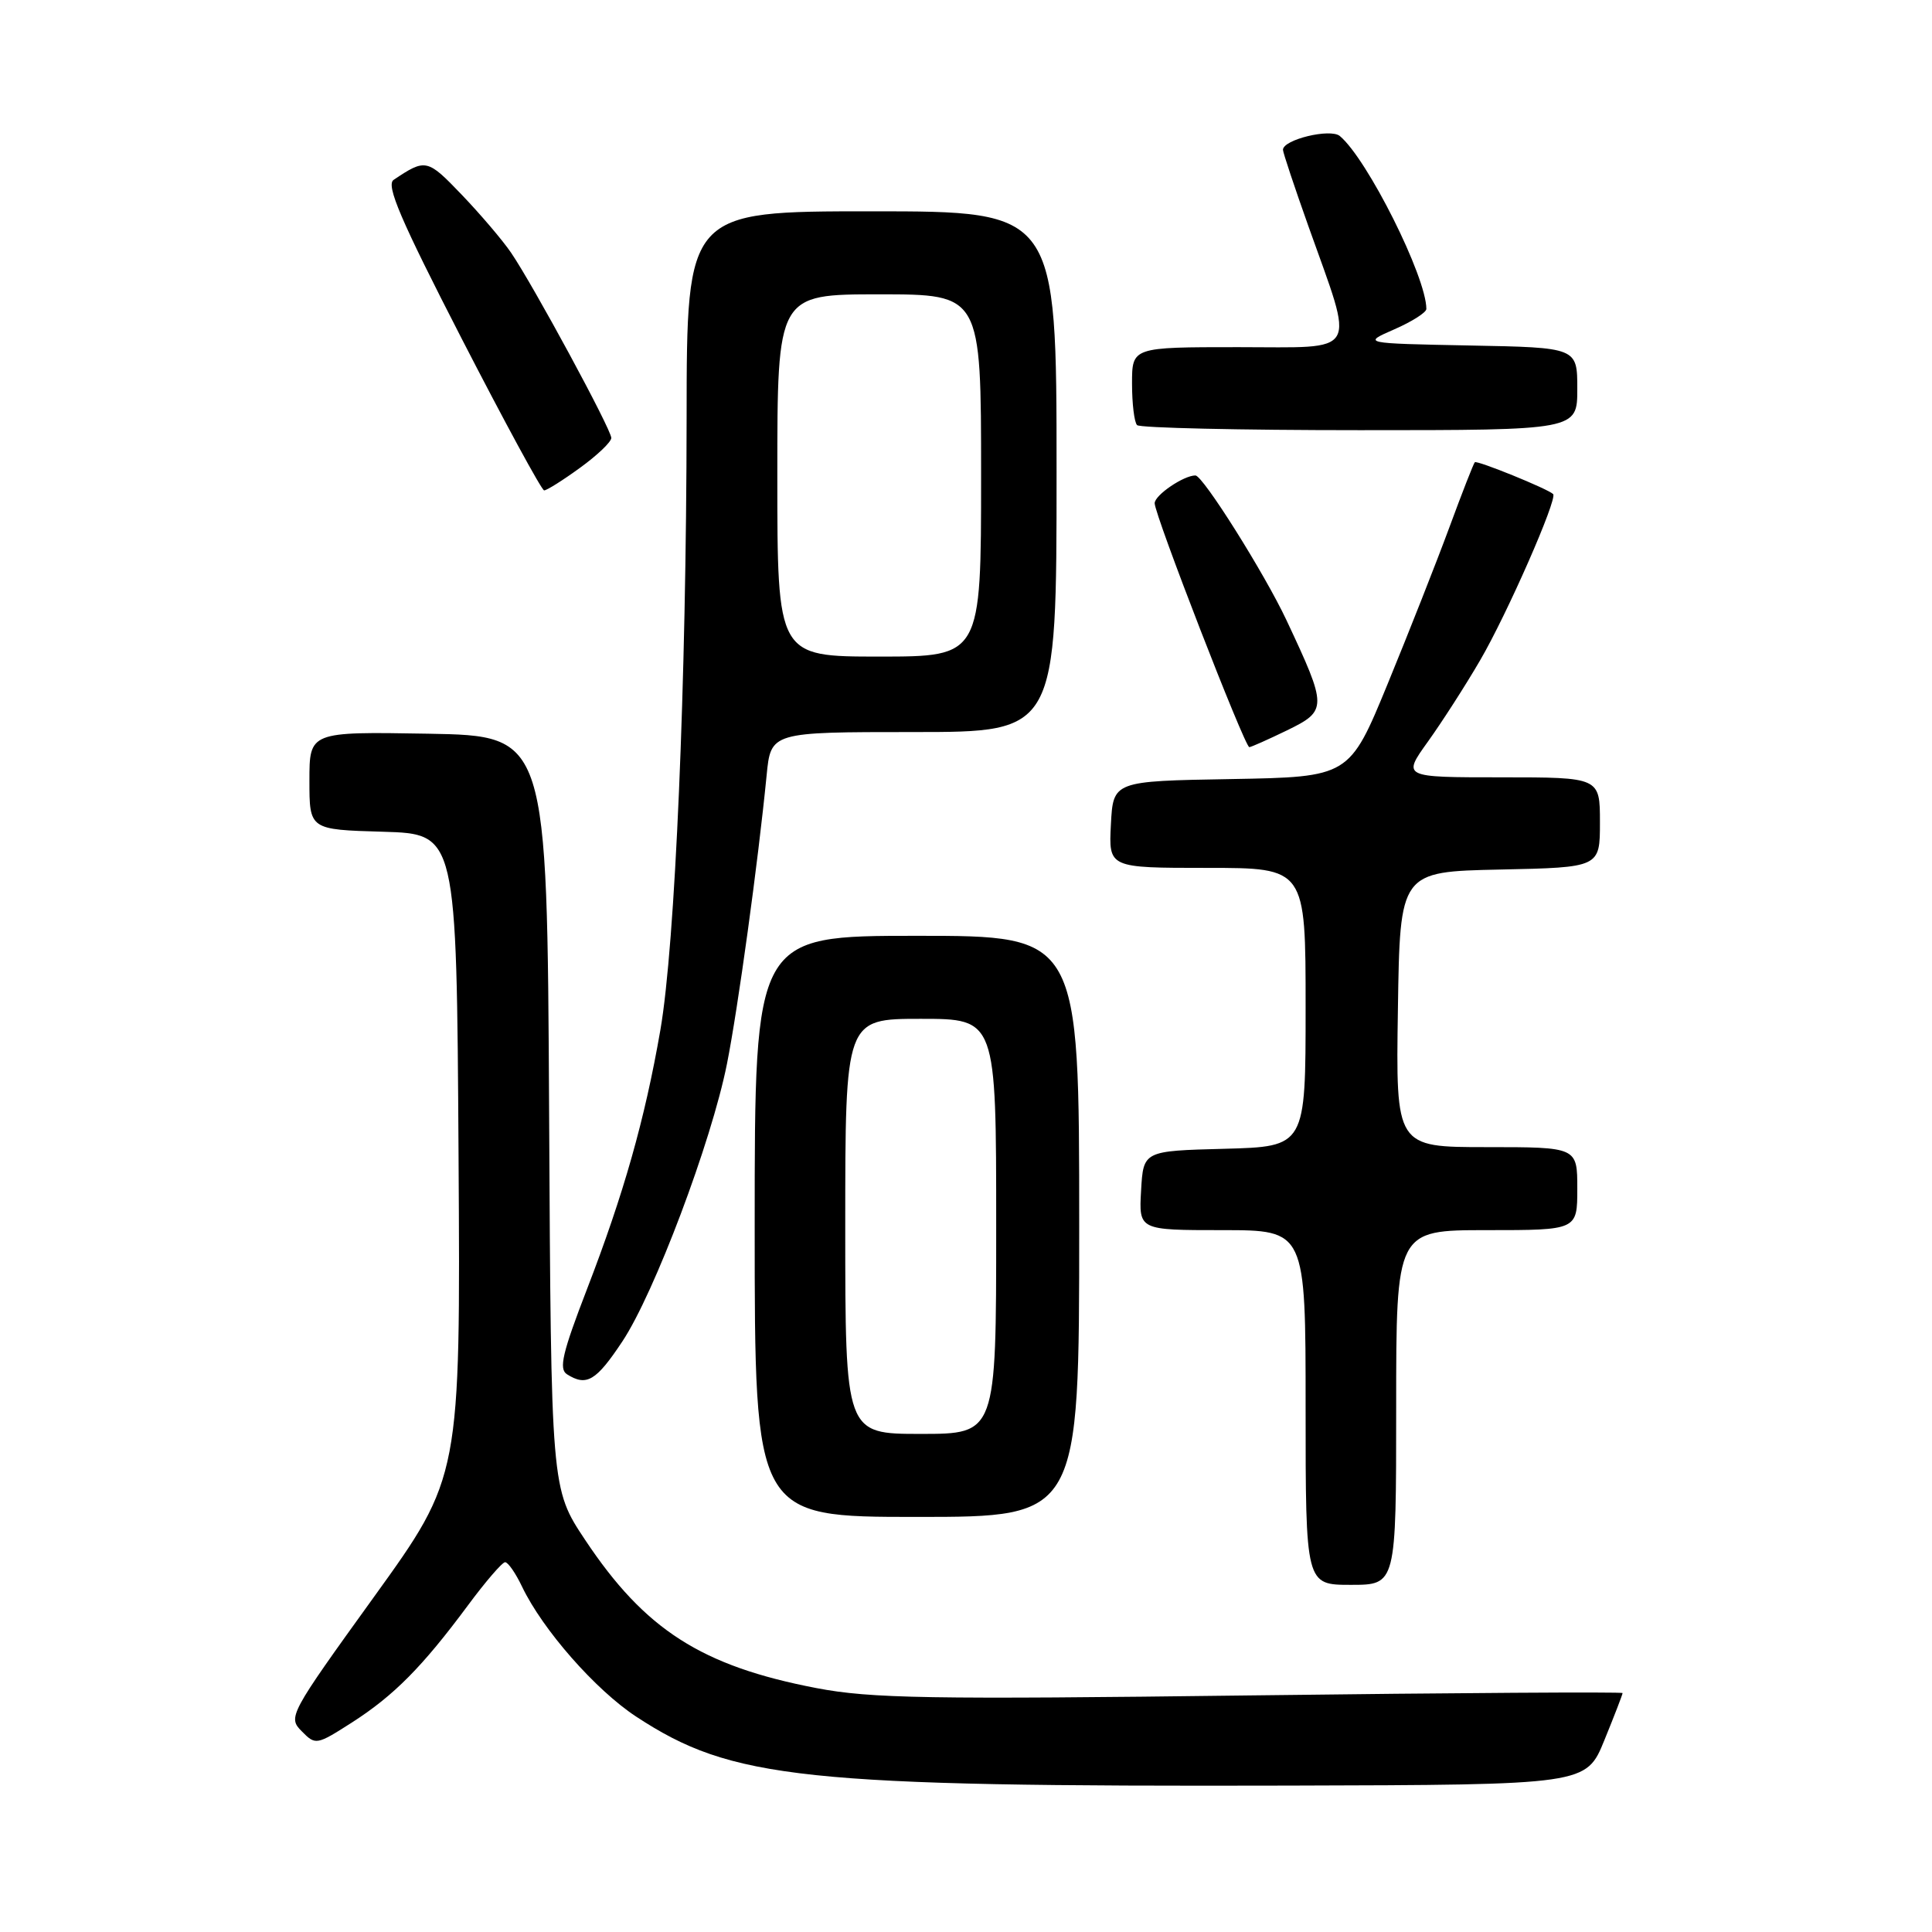 <?xml version="1.0" encoding="UTF-8" standalone="no"?>
<!DOCTYPE svg PUBLIC "-//W3C//DTD SVG 1.1//EN" "http://www.w3.org/Graphics/SVG/1.1/DTD/svg11.dtd" >
<svg xmlns="http://www.w3.org/2000/svg" xmlns:xlink="http://www.w3.org/1999/xlink" version="1.1" viewBox="0 0 256 256">
 <g >
 <path fill="currentColor"
d=" M 212.59 230.58 C 213.92 227.32 215.00 224.52 215.00 224.34 C 215.00 224.17 192.84 224.31 165.75 224.65 C 123.05 225.19 115.39 225.06 108.18 223.68 C 92.95 220.76 85.45 215.95 77.53 204.04 C 73.02 197.26 73.02 197.26 72.76 147.38 C 72.50 97.50 72.50 97.50 56.75 97.22 C 41.00 96.95 41.00 96.95 41.00 103.44 C 41.00 109.93 41.00 109.93 50.75 110.21 C 60.50 110.50 60.50 110.50 60.76 153.09 C 61.02 195.69 61.02 195.69 49.56 211.59 C 38.32 227.18 38.13 227.54 39.98 229.40 C 41.82 231.27 41.94 231.24 46.68 228.21 C 52.21 224.65 55.95 220.88 61.98 212.75 C 64.32 209.59 66.55 207.00 66.93 207.00 C 67.32 207.00 68.33 208.46 69.18 210.25 C 71.91 215.95 78.90 223.91 84.28 227.45 C 96.99 235.79 106.23 236.76 170.84 236.60 C 210.18 236.50 210.18 236.50 212.59 230.58 Z  M 185.00 186.50 C 185.00 163.00 185.00 163.00 197.00 163.00 C 209.00 163.00 209.00 163.00 209.00 157.50 C 209.00 152.00 209.00 152.00 196.98 152.00 C 184.95 152.00 184.95 152.00 185.23 133.75 C 185.50 115.50 185.50 115.50 198.75 115.22 C 212.00 114.94 212.00 114.94 212.00 108.97 C 212.00 103.00 212.00 103.00 198.91 103.00 C 185.81 103.00 185.81 103.00 189.22 98.25 C 191.09 95.64 194.20 90.80 196.12 87.50 C 199.70 81.37 206.41 66.08 205.80 65.47 C 205.11 64.78 195.71 60.96 195.42 61.25 C 195.25 61.42 193.73 65.31 192.04 69.90 C 190.34 74.50 186.67 83.81 183.88 90.60 C 178.80 102.95 178.80 102.95 163.15 103.23 C 147.50 103.50 147.50 103.50 147.20 109.25 C 146.90 115.00 146.90 115.00 159.95 115.00 C 173.00 115.00 173.00 115.00 173.00 133.47 C 173.00 151.93 173.00 151.93 162.25 152.22 C 151.50 152.50 151.50 152.50 151.20 157.75 C 150.90 163.00 150.90 163.00 161.95 163.00 C 173.00 163.00 173.00 163.00 173.00 186.50 C 173.00 210.00 173.00 210.00 179.00 210.00 C 185.00 210.00 185.00 210.00 185.00 186.50 Z  M 143.00 162.50 C 143.00 124.00 143.00 124.00 121.50 124.00 C 100.00 124.00 100.00 124.00 100.00 162.50 C 100.00 201.00 100.00 201.00 121.50 201.00 C 143.00 201.00 143.00 201.00 143.00 162.50 Z  M 82.47 177.74 C 86.70 171.37 94.26 151.31 96.32 141.00 C 97.78 133.68 100.45 114.25 101.58 102.75 C 102.14 97.00 102.14 97.00 121.07 97.00 C 140.00 97.00 140.00 97.00 140.00 62.50 C 140.00 28.00 140.00 28.00 115.50 28.00 C 91.00 28.00 91.00 28.00 90.98 55.25 C 90.95 90.56 89.47 125.15 87.50 136.50 C 85.44 148.36 82.64 158.22 77.76 170.87 C 74.52 179.27 74.02 181.40 75.13 182.10 C 77.72 183.74 78.99 182.99 82.47 177.74 Z  M 170.53 96.78 C 175.90 94.16 175.90 93.75 170.47 82.19 C 167.56 75.99 159.39 63.00 158.40 63.00 C 156.84 63.00 153.00 65.61 153.00 66.68 C 153.00 68.24 164.94 99.00 165.54 99.00 C 165.77 99.00 168.01 98.00 170.53 96.78 Z  M 76.85 61.99 C 79.13 60.34 81.00 58.56 81.00 58.03 C 81.00 56.90 70.70 37.87 67.73 33.50 C 66.61 31.85 63.66 28.39 61.18 25.80 C 56.61 21.03 56.40 20.99 52.16 23.83 C 51.11 24.53 53.08 29.12 61.16 44.84 C 66.85 55.90 71.77 64.96 72.10 64.98 C 72.43 64.99 74.57 63.65 76.85 61.99 Z  M 209.00 51.53 C 209.00 46.05 209.00 46.05 194.75 45.78 C 180.50 45.50 180.50 45.50 184.75 43.64 C 187.09 42.62 189.00 41.40 189.00 40.94 C 189.00 36.68 181.17 21.05 177.53 18.02 C 176.27 16.98 170.00 18.50 170.00 19.85 C 170.00 20.21 171.52 24.77 173.38 30.00 C 179.55 47.35 180.33 46.00 164.08 46.00 C 150.00 46.00 150.00 46.00 150.00 50.83 C 150.00 53.49 150.30 55.97 150.67 56.33 C 151.03 56.70 164.31 57.00 180.17 57.00 C 209.00 57.00 209.00 57.00 209.00 51.53 Z  M 112.00 162.50 C 112.00 135.00 112.00 135.00 122.00 135.00 C 132.00 135.00 132.00 135.00 132.00 162.50 C 132.00 190.00 132.00 190.00 122.00 190.00 C 112.00 190.00 112.00 190.00 112.00 162.50 Z  M 103.00 63.00 C 103.00 39.00 103.00 39.00 116.50 39.00 C 130.00 39.00 130.00 39.00 130.00 63.00 C 130.00 87.00 130.00 87.00 116.50 87.00 C 103.00 87.00 103.00 87.00 103.00 63.00 Z "/>
</g>
</svg>